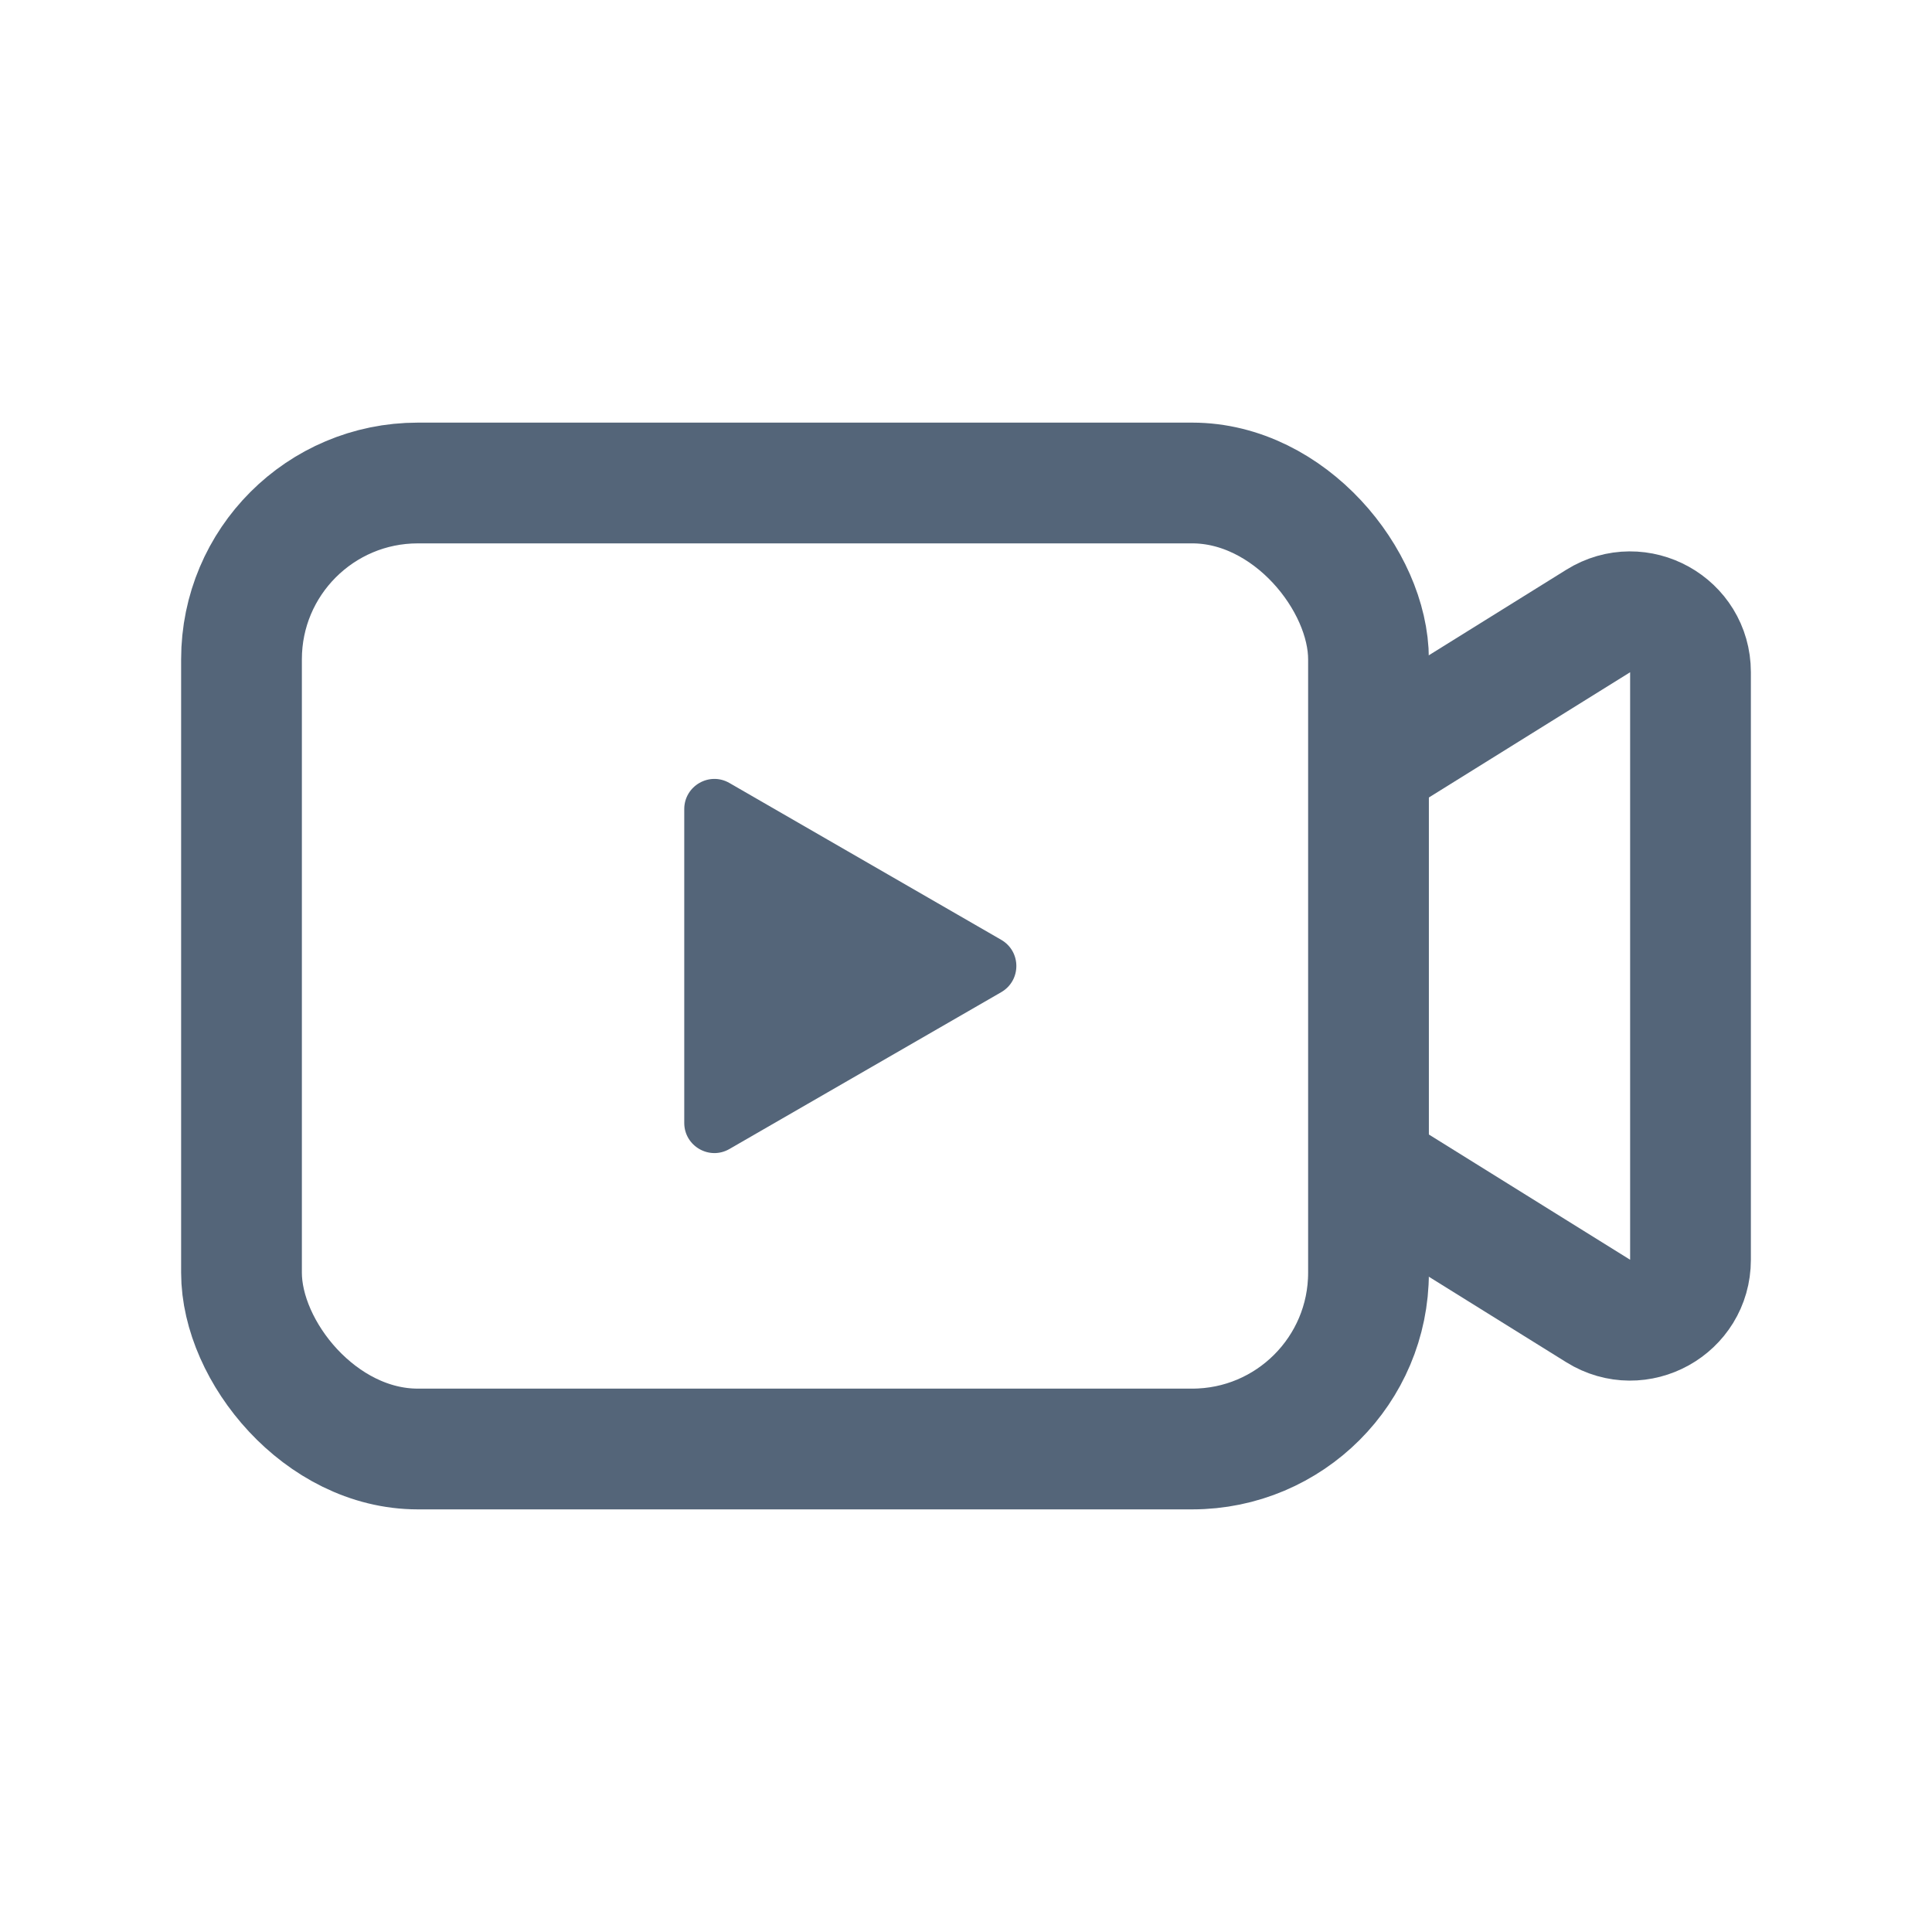 <svg width="24" height="24" viewBox="0 0 24 24" fill="none" xmlns="http://www.w3.org/2000/svg">
<rect x="3" y="6" width="14" height="12" rx="2.19" stroke="#546579" stroke-width="1.5"/>
<path d="M12.438 11.675C12.688 11.82 12.688 12.18 12.438 12.325L9.062 14.273C8.812 14.418 8.5 14.237 8.5 13.949L8.5 10.051C8.5 9.763 8.812 9.582 9.062 9.727L12.438 11.675Z" fill="#546579"/>
<path d="M17 9.49L19.854 7.714C20.353 7.403 21 7.762 21 8.35V15.65C21 16.238 20.353 16.597 19.854 16.286L17 14.51" stroke="#546579" stroke-width="1.5"/>
</svg>
